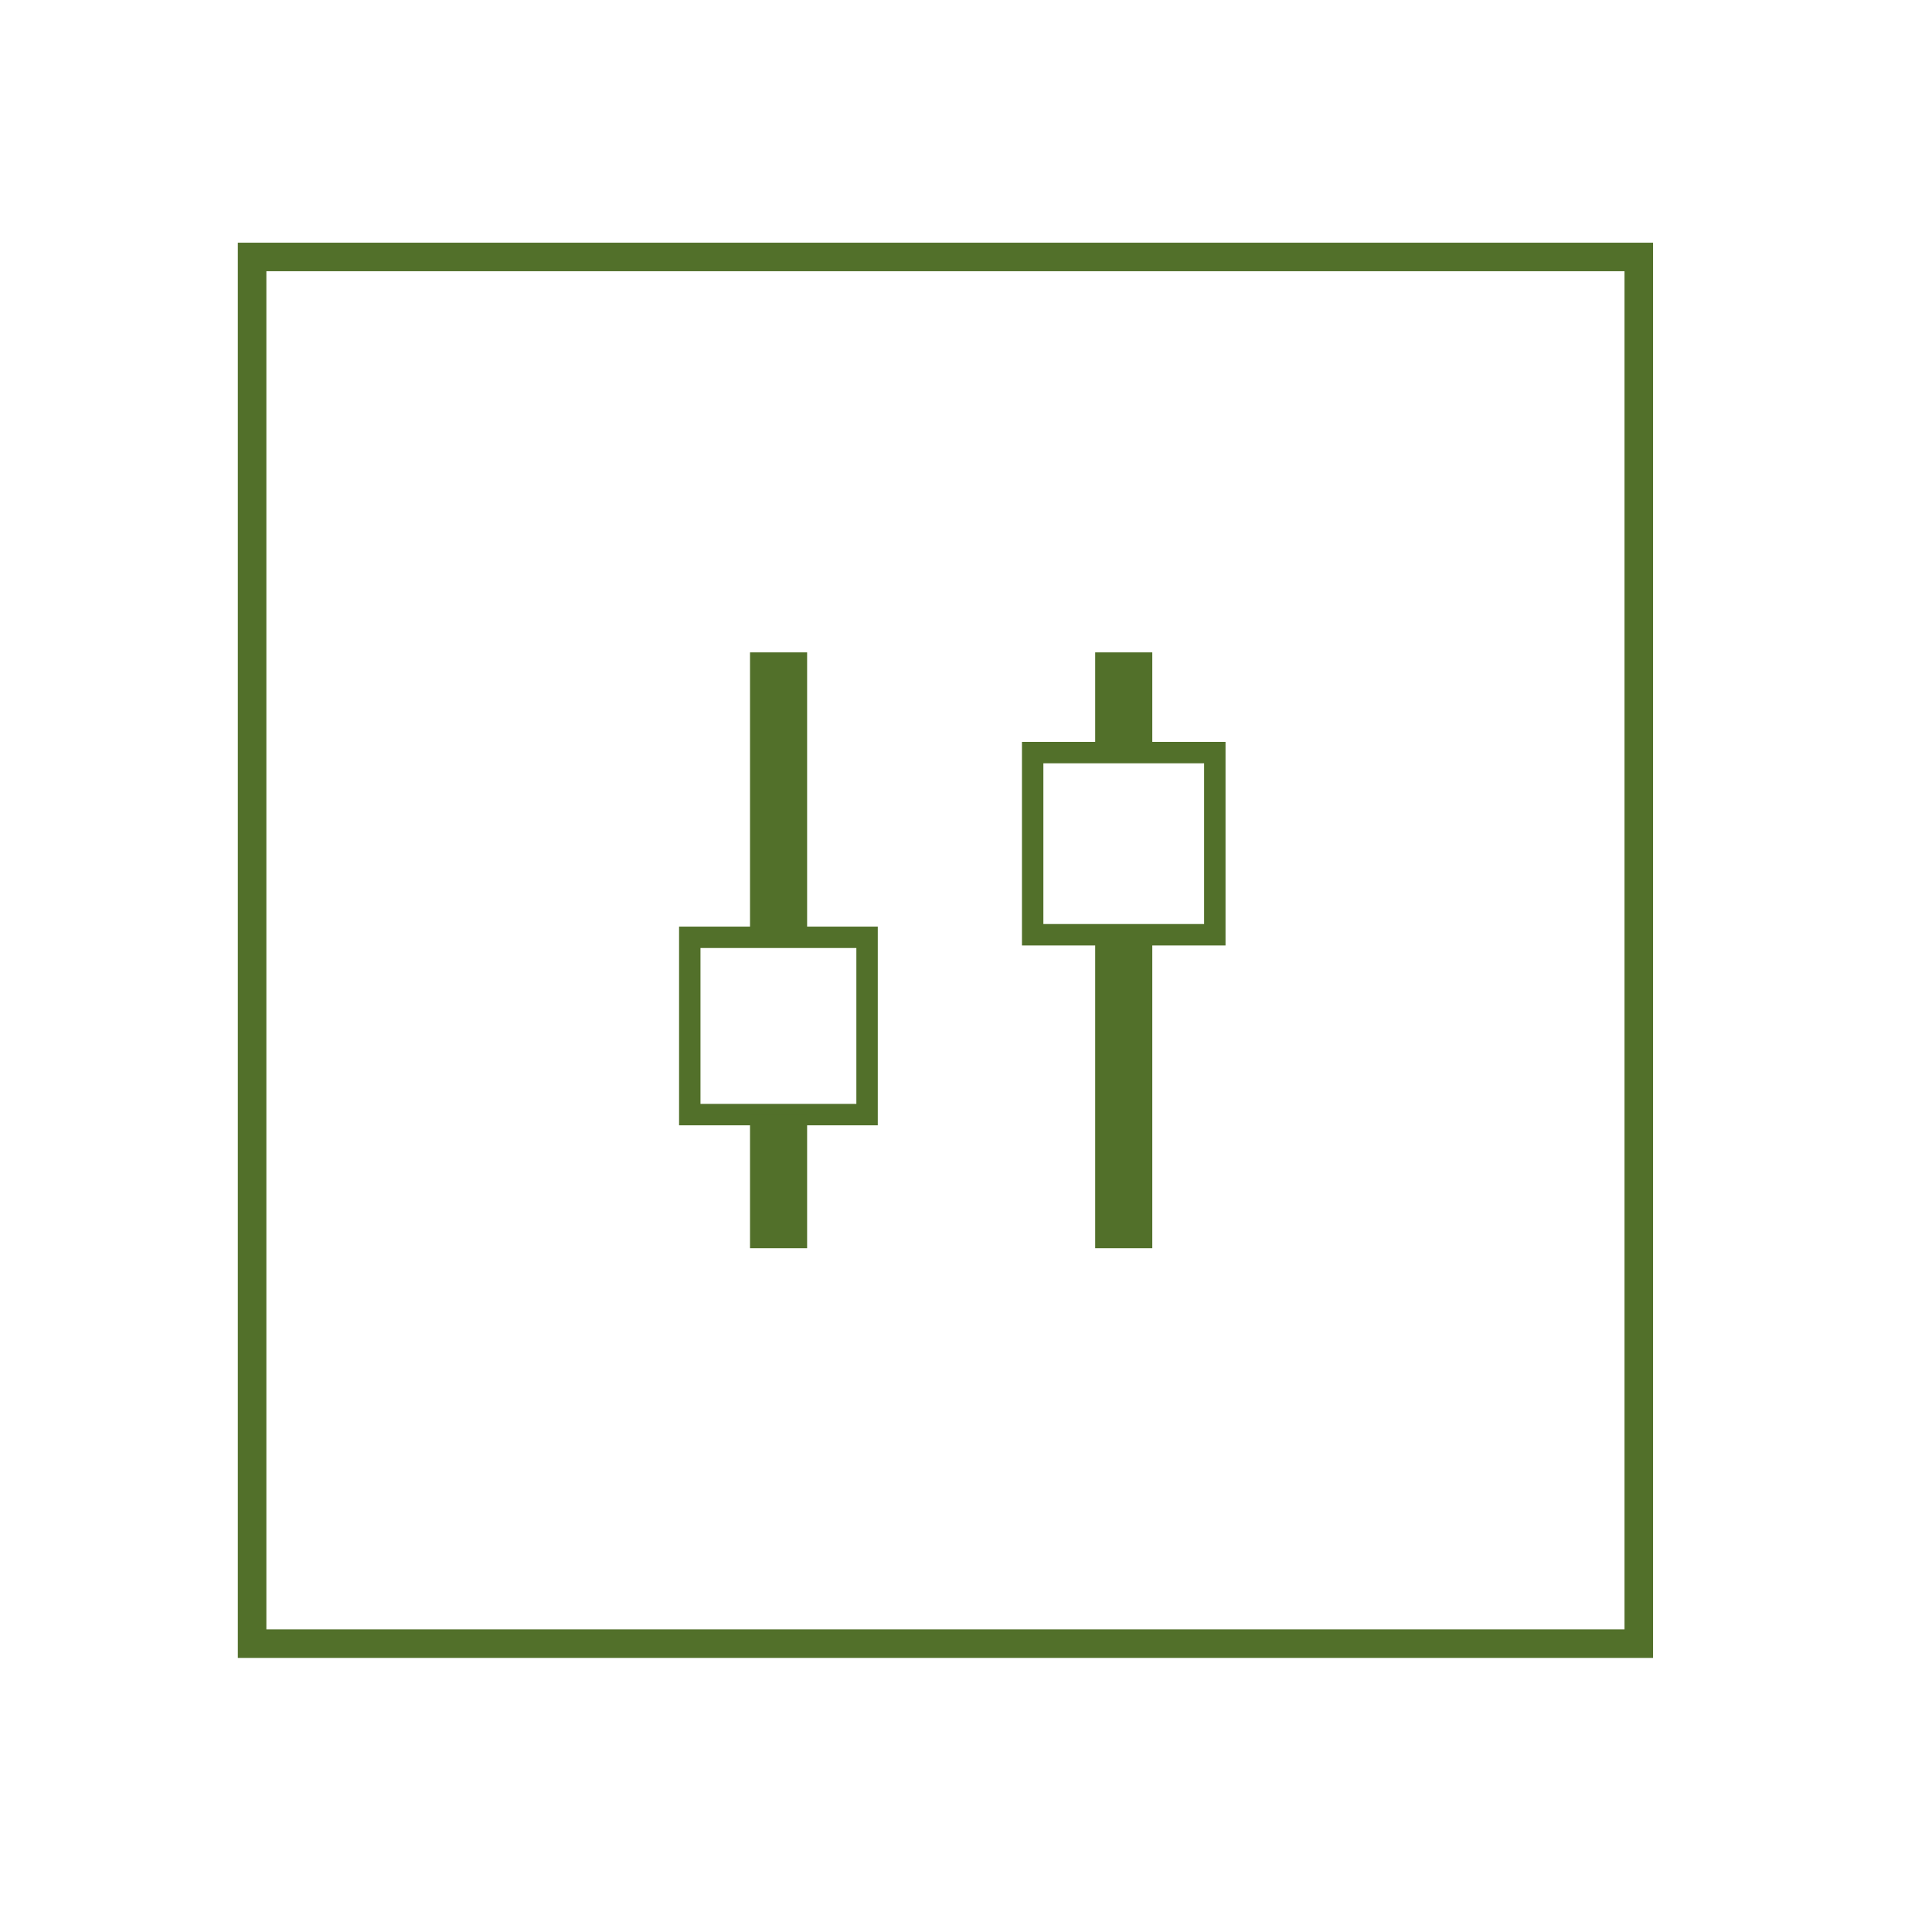 <svg xmlns="http://www.w3.org/2000/svg" width="67.67" height="67.67">
  <path fill="none" stroke="#52702A" stroke-width="2" stroke-miterlimit="10" d="M27.27 22.85v9.98M39.36 32.74v10.98"/>
  <path fill="none" stroke="#52702A" stroke-width=".75" stroke-miterlimit="10" d="M24.16 32.83h6.21v6.21h-6.21zM36.17 26.36h6.38v6.38h-6.38z"/>
  <path fill="none" stroke="#52702A" stroke-miterlimit="10" d="M8.83 9H57.4v48.57H8.83z"/>
  <path fill="none" stroke="#52702A" stroke-width="2" stroke-miterlimit="10" d="M39.36 22.85v3.55M27.27 39.04v4.68"/>
</svg>